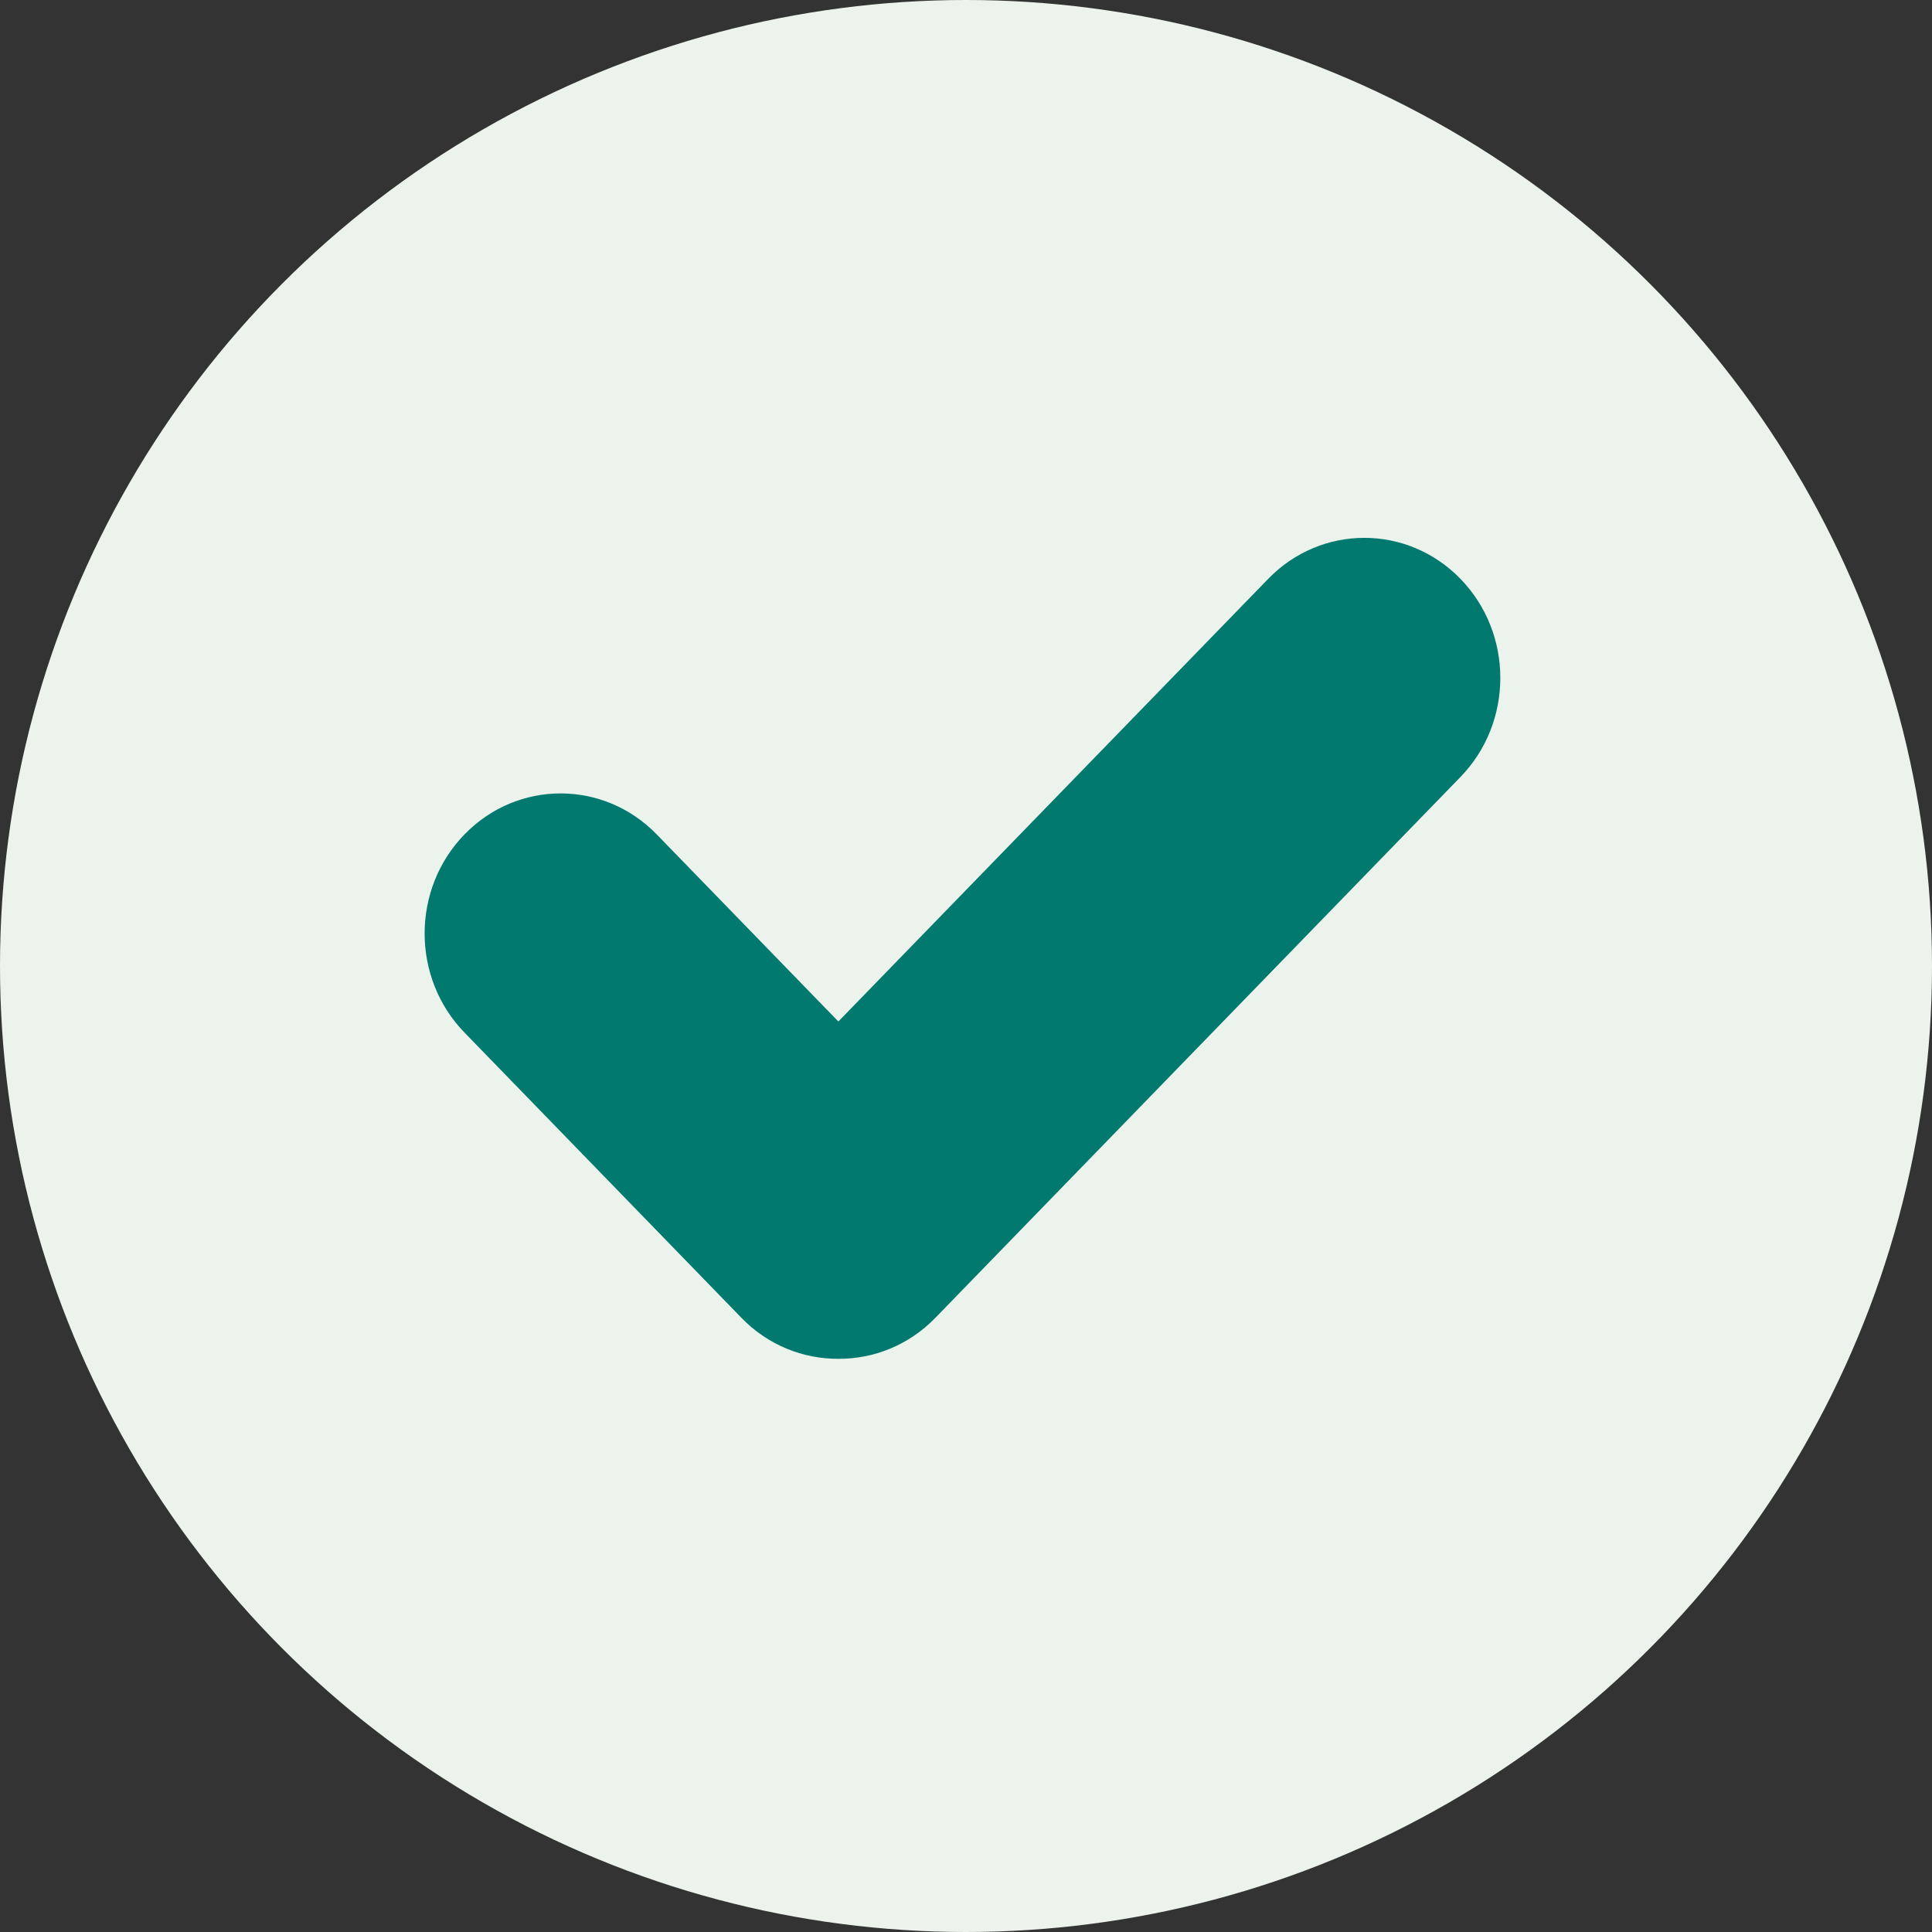 <svg width="32" height="32" viewBox="0 0 32 32" fill="none" xmlns="http://www.w3.org/2000/svg">
<rect x="0" y="0" width="32" height="32" fill="#333333" stroke="none"/>
<circle cx="16" cy="16" r="16" fill="#ECF3EC"/>
<path d="M24.19 12.869L15.492 21.828C15.049 22.284 14.467 22.509 13.886 22.506C13.306 22.509 12.724 22.284 12.281 21.828L7.693 17.102C6.813 16.196 6.813 14.727 7.693 13.821C8.572 12.915 9.998 12.915 10.878 13.821L13.886 16.919L21.005 9.588C21.884 8.682 23.31 8.682 24.19 9.588C25.07 10.494 25.07 11.963 24.19 12.869Z" fill="#01796F"/>
</svg>
